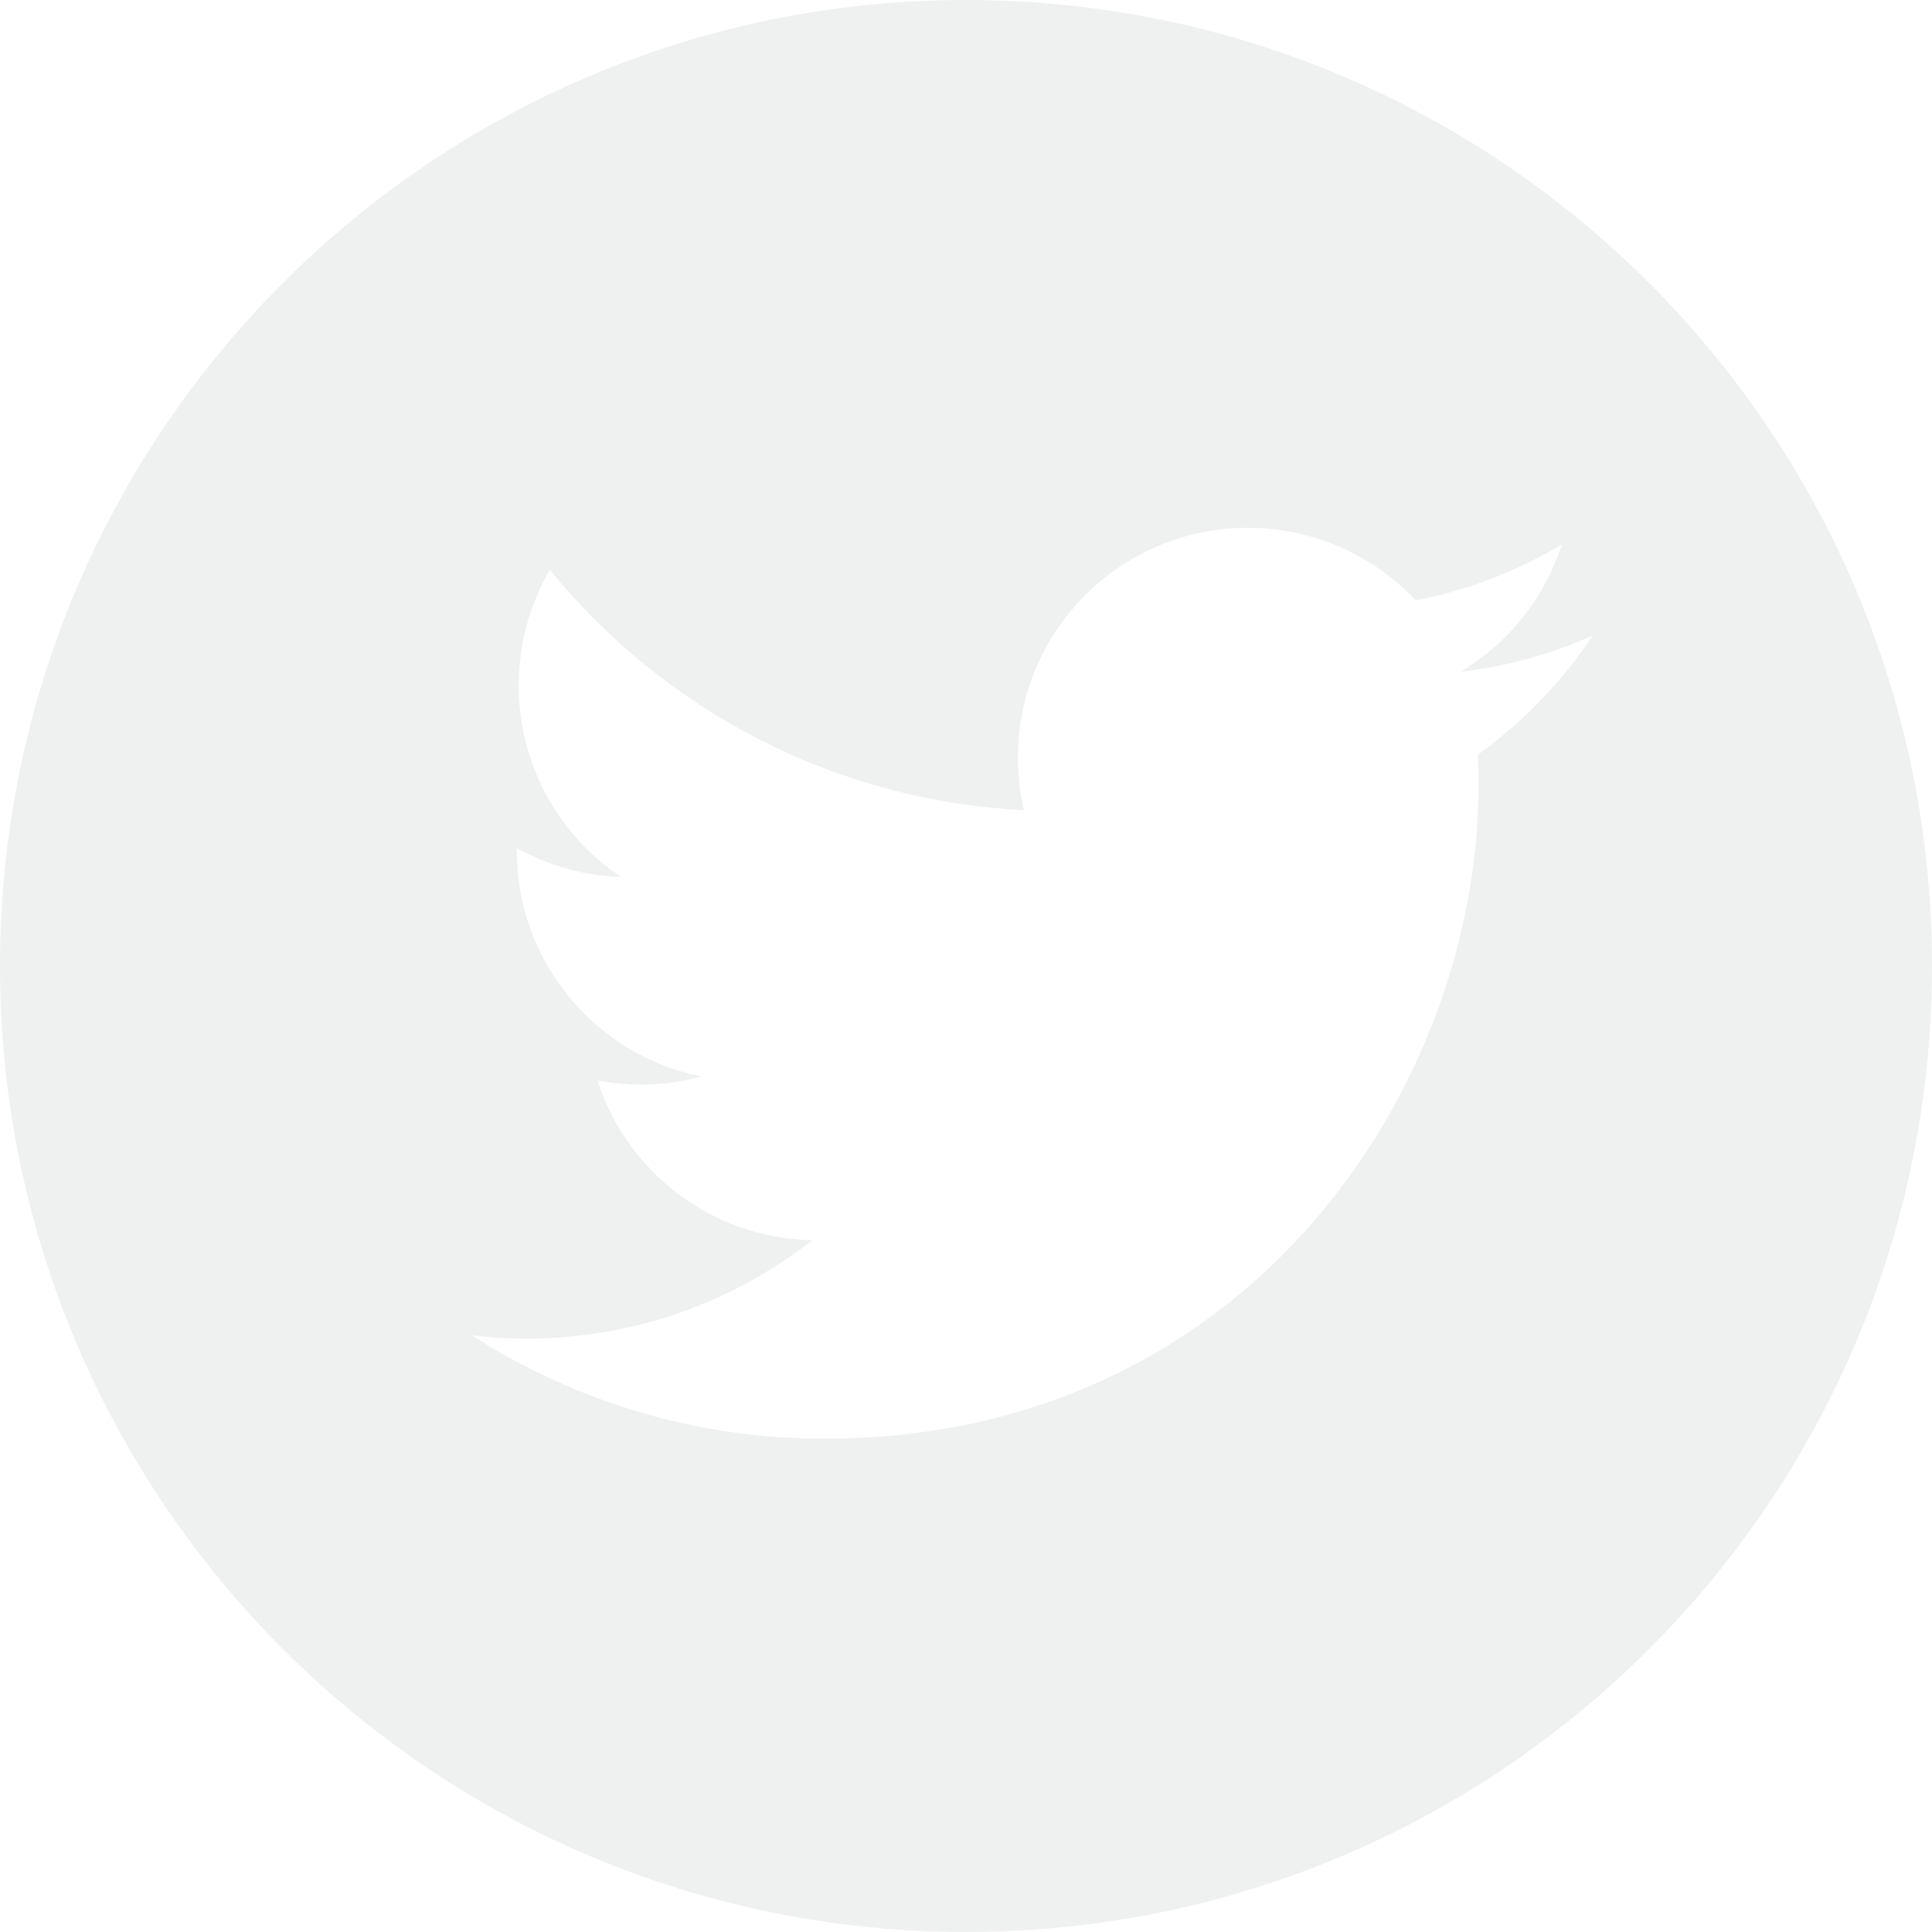 <?xml version="1.0" encoding="utf-8"?>
<!DOCTYPE svg PUBLIC "-//W3C//DTD SVG 1.1//EN" "http://www.w3.org/Graphics/SVG/1.1/DTD/svg11.dtd">
<svg xmlns="http://www.w3.org/2000/svg" xmlns:xlink="http://www.w3.org/1999/xlink" version="1.1" x="0px" y="0px" width="199.995px" height="199.994px" viewBox="0 0 199.995 199.994" enable-background="new 0 0 199.995 199.994" xml:space="preserve"><style>
.dh-fill {fill: #eff0f0 !important;}
</style>
<path class="dh-fill" d="M199.995,99.997c0,55.227-44.771,99.997-99.997,99.997C44.771,199.994,0,155.224,0,99.997C0,44.77,44.771,0,99.998,0  C155.224,0,199.995,44.77,199.995,99.997z M85.332,148.931c43.786,0,67.73-36.273,67.73-67.73c0-1.032-0.023-2.059-0.069-3.079  c4.65-3.356,8.687-7.549,11.878-12.323c-4.27,1.893-8.857,3.173-13.673,3.748c4.916-2.946,8.69-7.611,10.468-13.17  c-4.6,2.728-9.694,4.709-15.117,5.776c-4.342-4.626-10.528-7.518-17.375-7.518c-13.148,0-23.807,10.659-23.807,23.805  c0,1.866,0.213,3.683,0.617,5.425C86.2,82.873,68.66,73.396,56.918,58.993c-2.049,3.516-3.223,7.605-3.223,11.968  c0,8.259,4.203,15.545,10.59,19.813c-3.902-0.124-7.573-1.194-10.783-2.977c-0.001,0.1-0.001,0.199-0.001,0.299  c0,11.533,8.205,21.154,19.096,23.342c-1.998,0.544-4.101,0.834-6.272,0.834c-1.533,0-3.025-0.148-4.478-0.426  c3.029,9.457,11.82,16.339,22.237,16.531c-8.147,6.385-18.412,10.191-29.564,10.191c-1.921,0-3.816-0.113-5.679-0.334  C59.375,144.989,71.889,148.931,85.332,148.931"/>
</svg>
